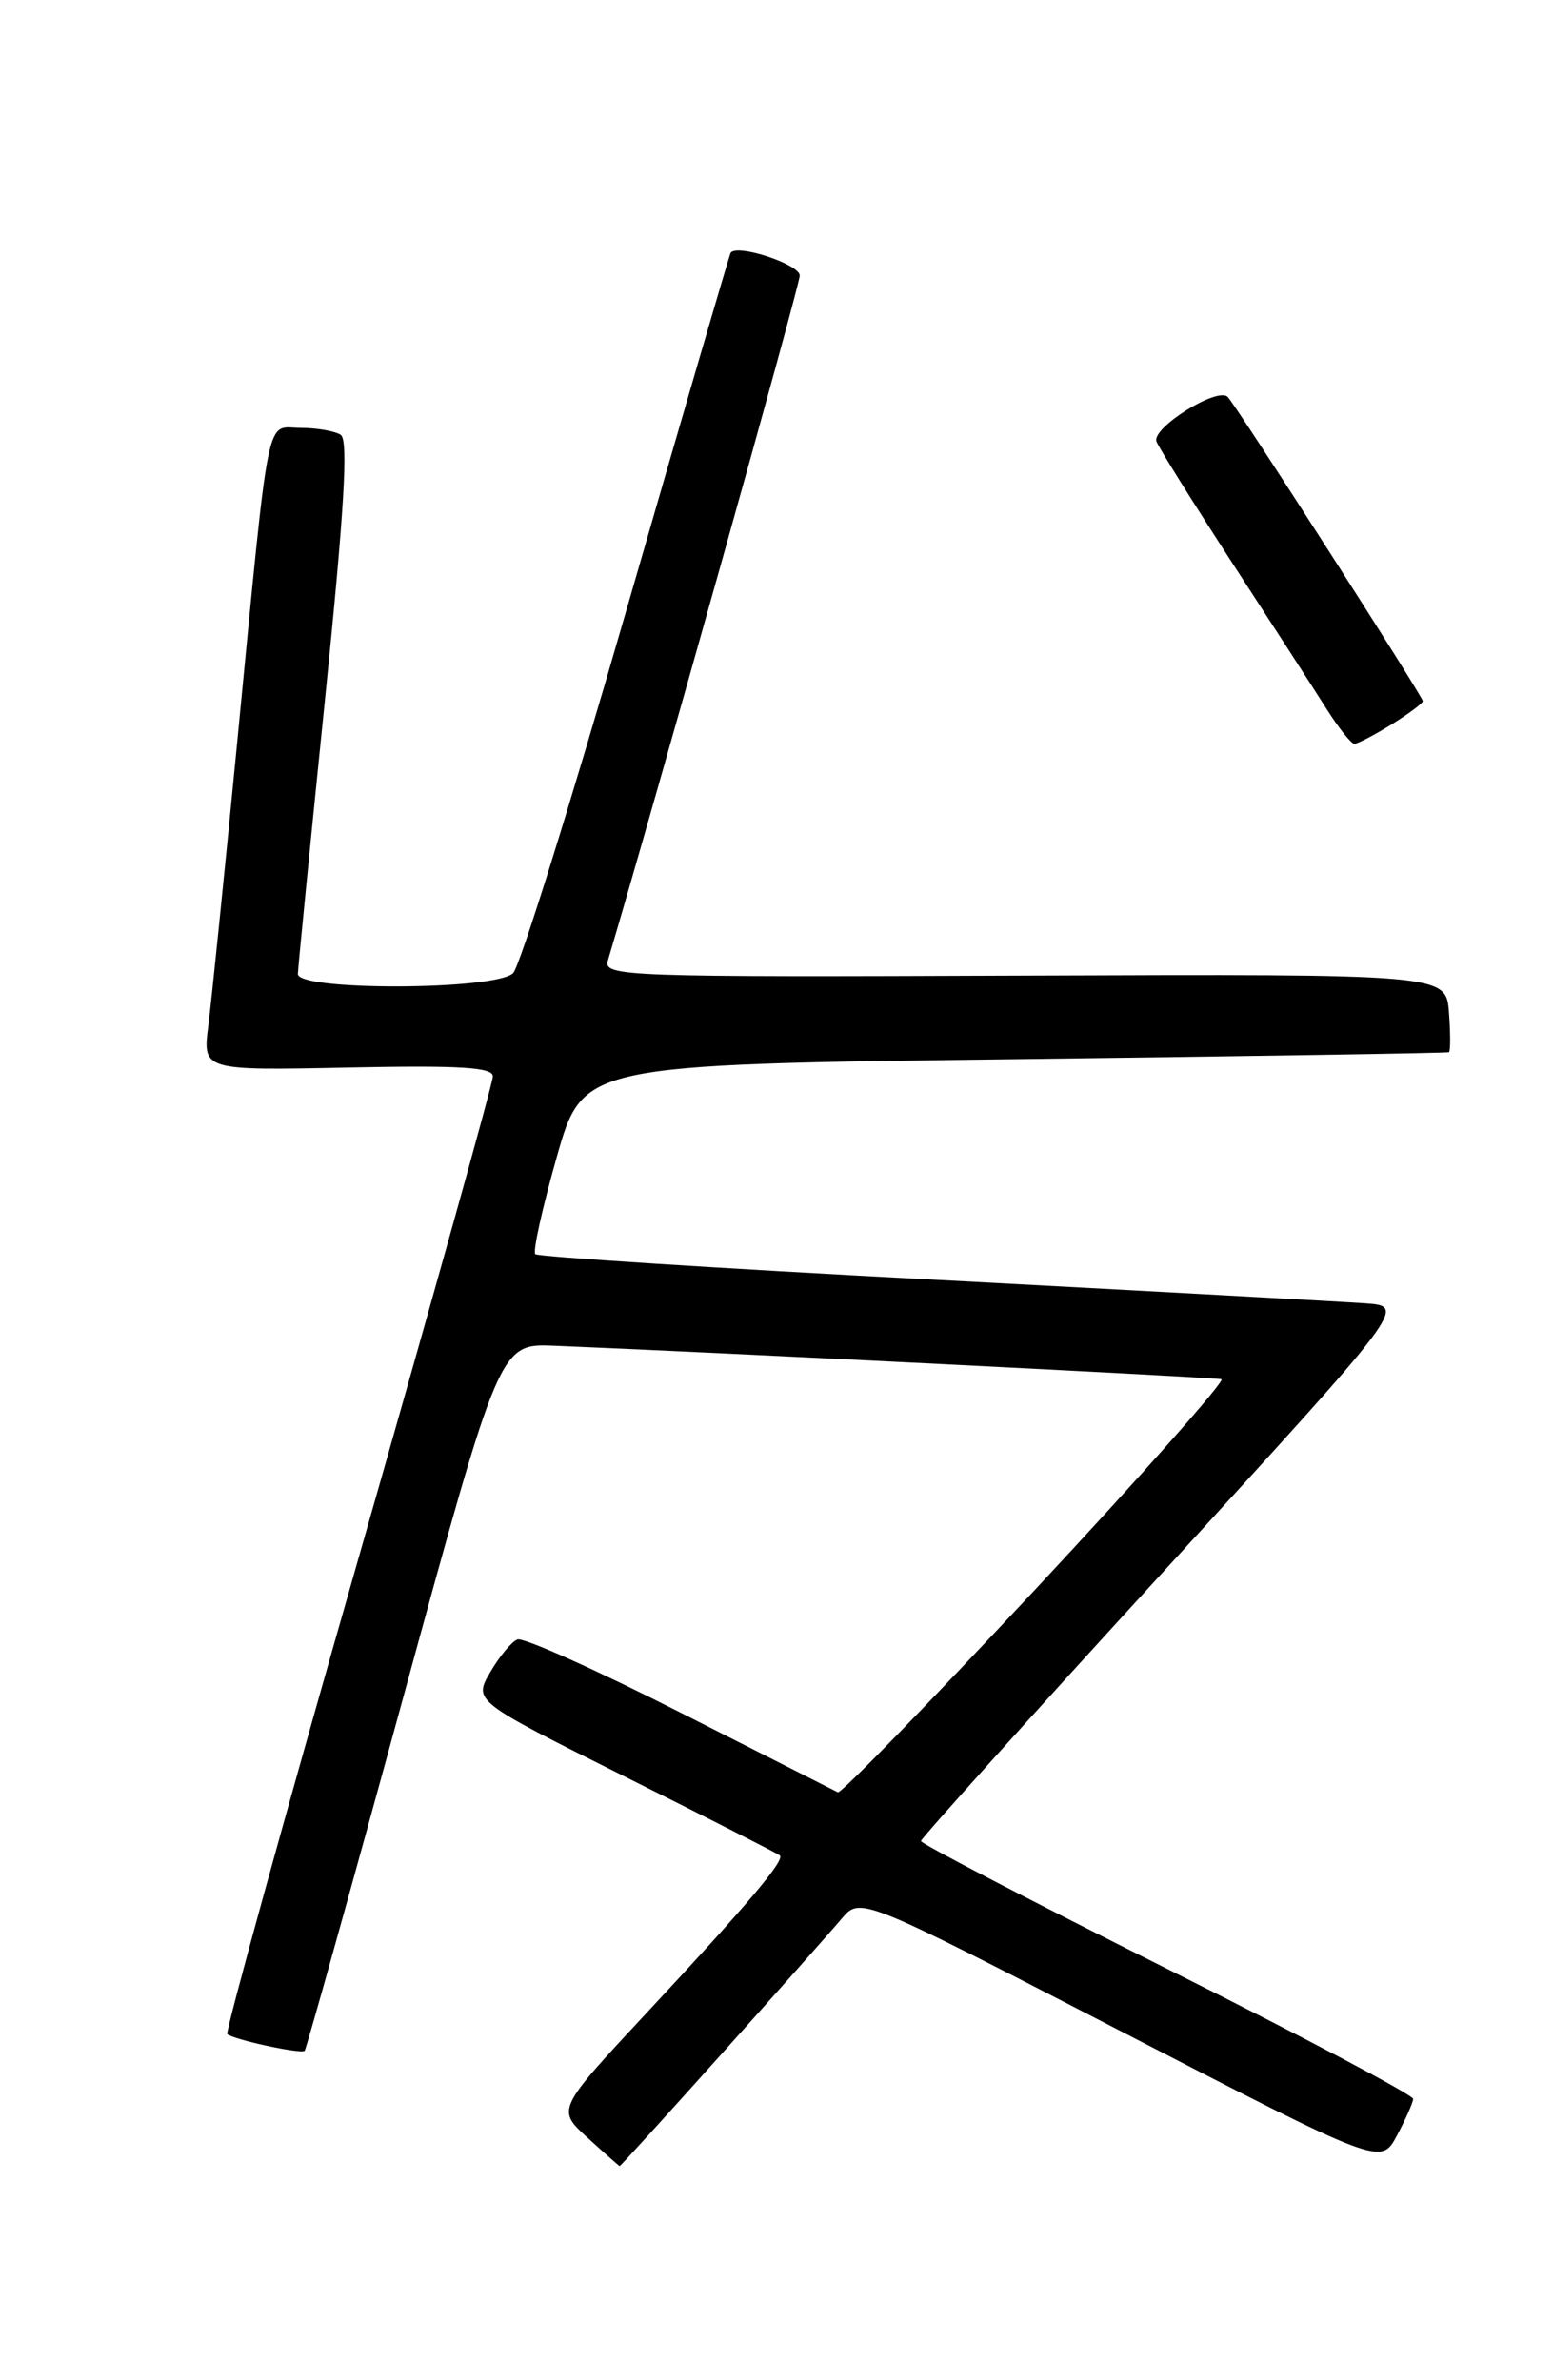 <?xml version="1.0" encoding="UTF-8" standalone="no"?>
<!DOCTYPE svg PUBLIC "-//W3C//DTD SVG 1.1//EN" "http://www.w3.org/Graphics/SVG/1.1/DTD/svg11.dtd" >
<svg xmlns="http://www.w3.org/2000/svg" xmlns:xlink="http://www.w3.org/1999/xlink" version="1.1" viewBox="0 0 167 256">
 <g >
 <path fill="currentColor"
d=" M 77.63 220.87 C 83.61 214.20 89.40 207.68 90.50 206.37 C 92.50 203.99 92.50 203.99 120.50 218.45 C 148.50 232.90 148.50 232.90 150.21 229.70 C 151.15 227.94 151.94 226.16 151.96 225.75 C 151.98 225.33 140.07 219.04 125.50 211.76 C 110.93 204.47 99.01 198.29 99.03 198.01 C 99.04 197.73 110.79 184.68 125.14 169.00 C 151.22 140.50 151.22 140.50 146.86 140.18 C 144.46 140.01 123.50 138.86 100.28 137.63 C 77.07 136.41 57.84 135.17 57.56 134.89 C 57.28 134.61 58.32 129.91 59.87 124.44 C 62.69 114.50 62.69 114.50 109.10 113.92 C 134.62 113.60 155.64 113.26 155.81 113.17 C 155.98 113.08 155.98 111.15 155.81 108.88 C 155.50 104.76 155.50 104.76 110.17 104.93 C 66.89 105.10 64.86 105.03 65.37 103.30 C 70.23 86.98 86.00 30.69 86.00 29.64 C 86.00 28.43 79.27 26.21 78.57 27.19 C 78.45 27.36 73.43 44.56 67.42 65.41 C 61.42 86.26 55.91 103.92 55.18 104.66 C 53.36 106.51 31.99 106.59 32.03 104.75 C 32.05 104.06 33.35 90.90 34.92 75.50 C 37.02 54.89 37.48 47.31 36.64 46.77 C 36.01 46.36 34.07 46.02 32.31 46.02 C 28.51 46.00 29.06 43.26 25.49 80.00 C 24.13 94.03 22.74 107.67 22.40 110.32 C 21.79 115.14 21.79 115.14 37.40 114.82 C 49.49 114.57 53.00 114.79 53.00 115.77 C 53.00 116.46 46.48 139.83 38.52 167.70 C 30.55 195.57 24.22 218.55 24.44 218.77 C 25.02 219.35 32.38 220.95 32.76 220.57 C 32.93 220.40 37.73 203.21 43.41 182.38 C 53.74 144.50 53.74 144.50 59.62 144.74 C 76.15 145.41 130.61 148.15 131.35 148.34 C 131.81 148.46 122.86 158.58 111.45 170.82 C 100.03 183.05 90.43 192.93 90.10 192.77 C 89.77 192.61 82.14 188.74 73.14 184.18 C 64.14 179.61 56.26 176.08 55.64 176.33 C 55.01 176.57 53.69 178.17 52.71 179.86 C 50.92 182.95 50.92 182.95 67.21 191.09 C 76.17 195.56 83.66 199.38 83.86 199.56 C 84.42 200.07 80.44 204.79 69.68 216.34 C 59.85 226.89 59.85 226.89 63.18 229.92 C 65.00 231.58 66.56 232.95 66.63 232.97 C 66.71 232.99 71.66 227.54 77.63 220.87 Z  M 149.63 77.92 C 151.48 76.77 153.00 75.64 153.00 75.41 C 153.00 74.90 133.11 43.88 132.03 42.70 C 130.97 41.54 123.80 46.03 124.36 47.49 C 124.62 48.17 128.31 54.07 132.55 60.61 C 136.80 67.15 141.35 74.19 142.65 76.25 C 143.96 78.31 145.30 80.00 145.64 80.00 C 145.99 80.00 147.78 79.06 149.63 77.92 Z "/>
</g>
</svg>